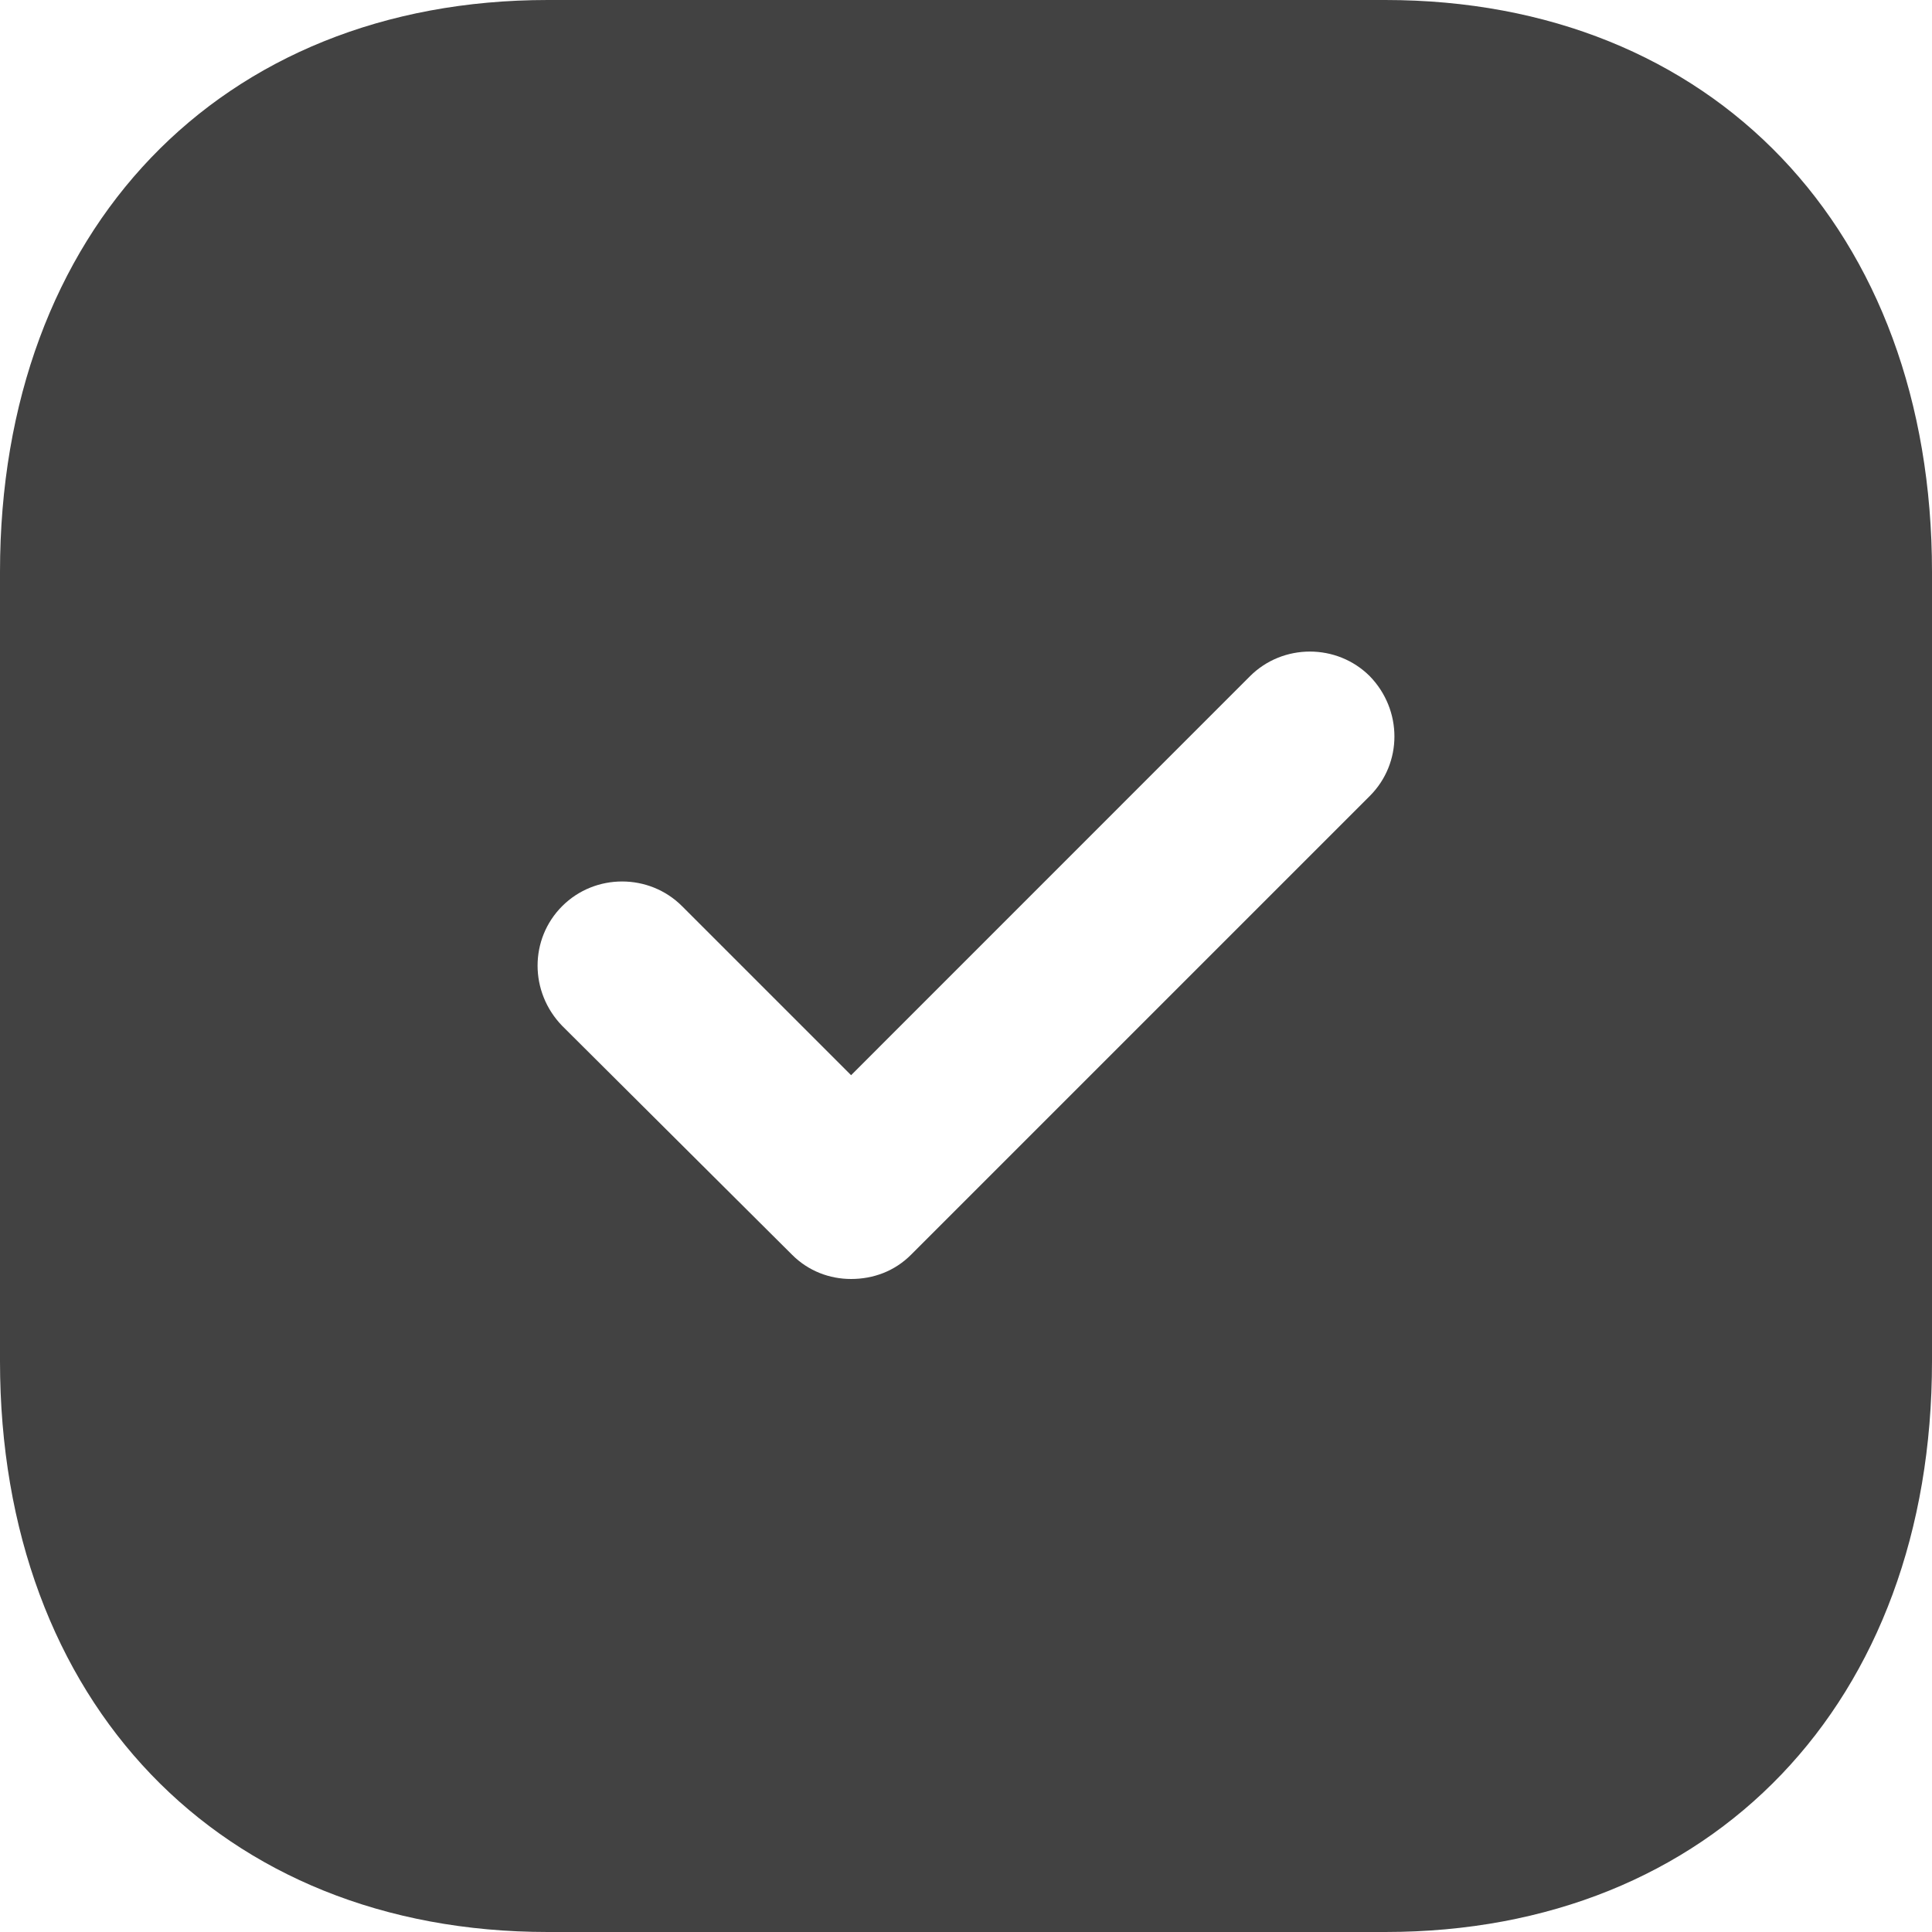 <svg width="23" height="23" viewBox="0 0 23 23" fill="none" xmlns="http://www.w3.org/2000/svg">
<path d="M16.491 0C20.39 0 23 2.737 23 6.808V16.205C23 20.263 20.39 23 16.491 23H6.521C2.622 23 0 20.263 0 16.205V6.808C0 2.737 2.622 0 6.521 0H16.491ZM16.307 8.05C15.916 7.659 15.272 7.659 14.881 8.05L10.132 12.8L8.119 10.787C7.728 10.396 7.084 10.396 6.693 10.787C6.302 11.178 6.302 11.81 6.693 12.213L9.43 14.938C9.626 15.134 9.879 15.226 10.132 15.226C10.396 15.226 10.649 15.134 10.845 14.938L16.307 9.476C16.698 9.085 16.698 8.453 16.307 8.05Z" fill="#424242"/>
</svg>
